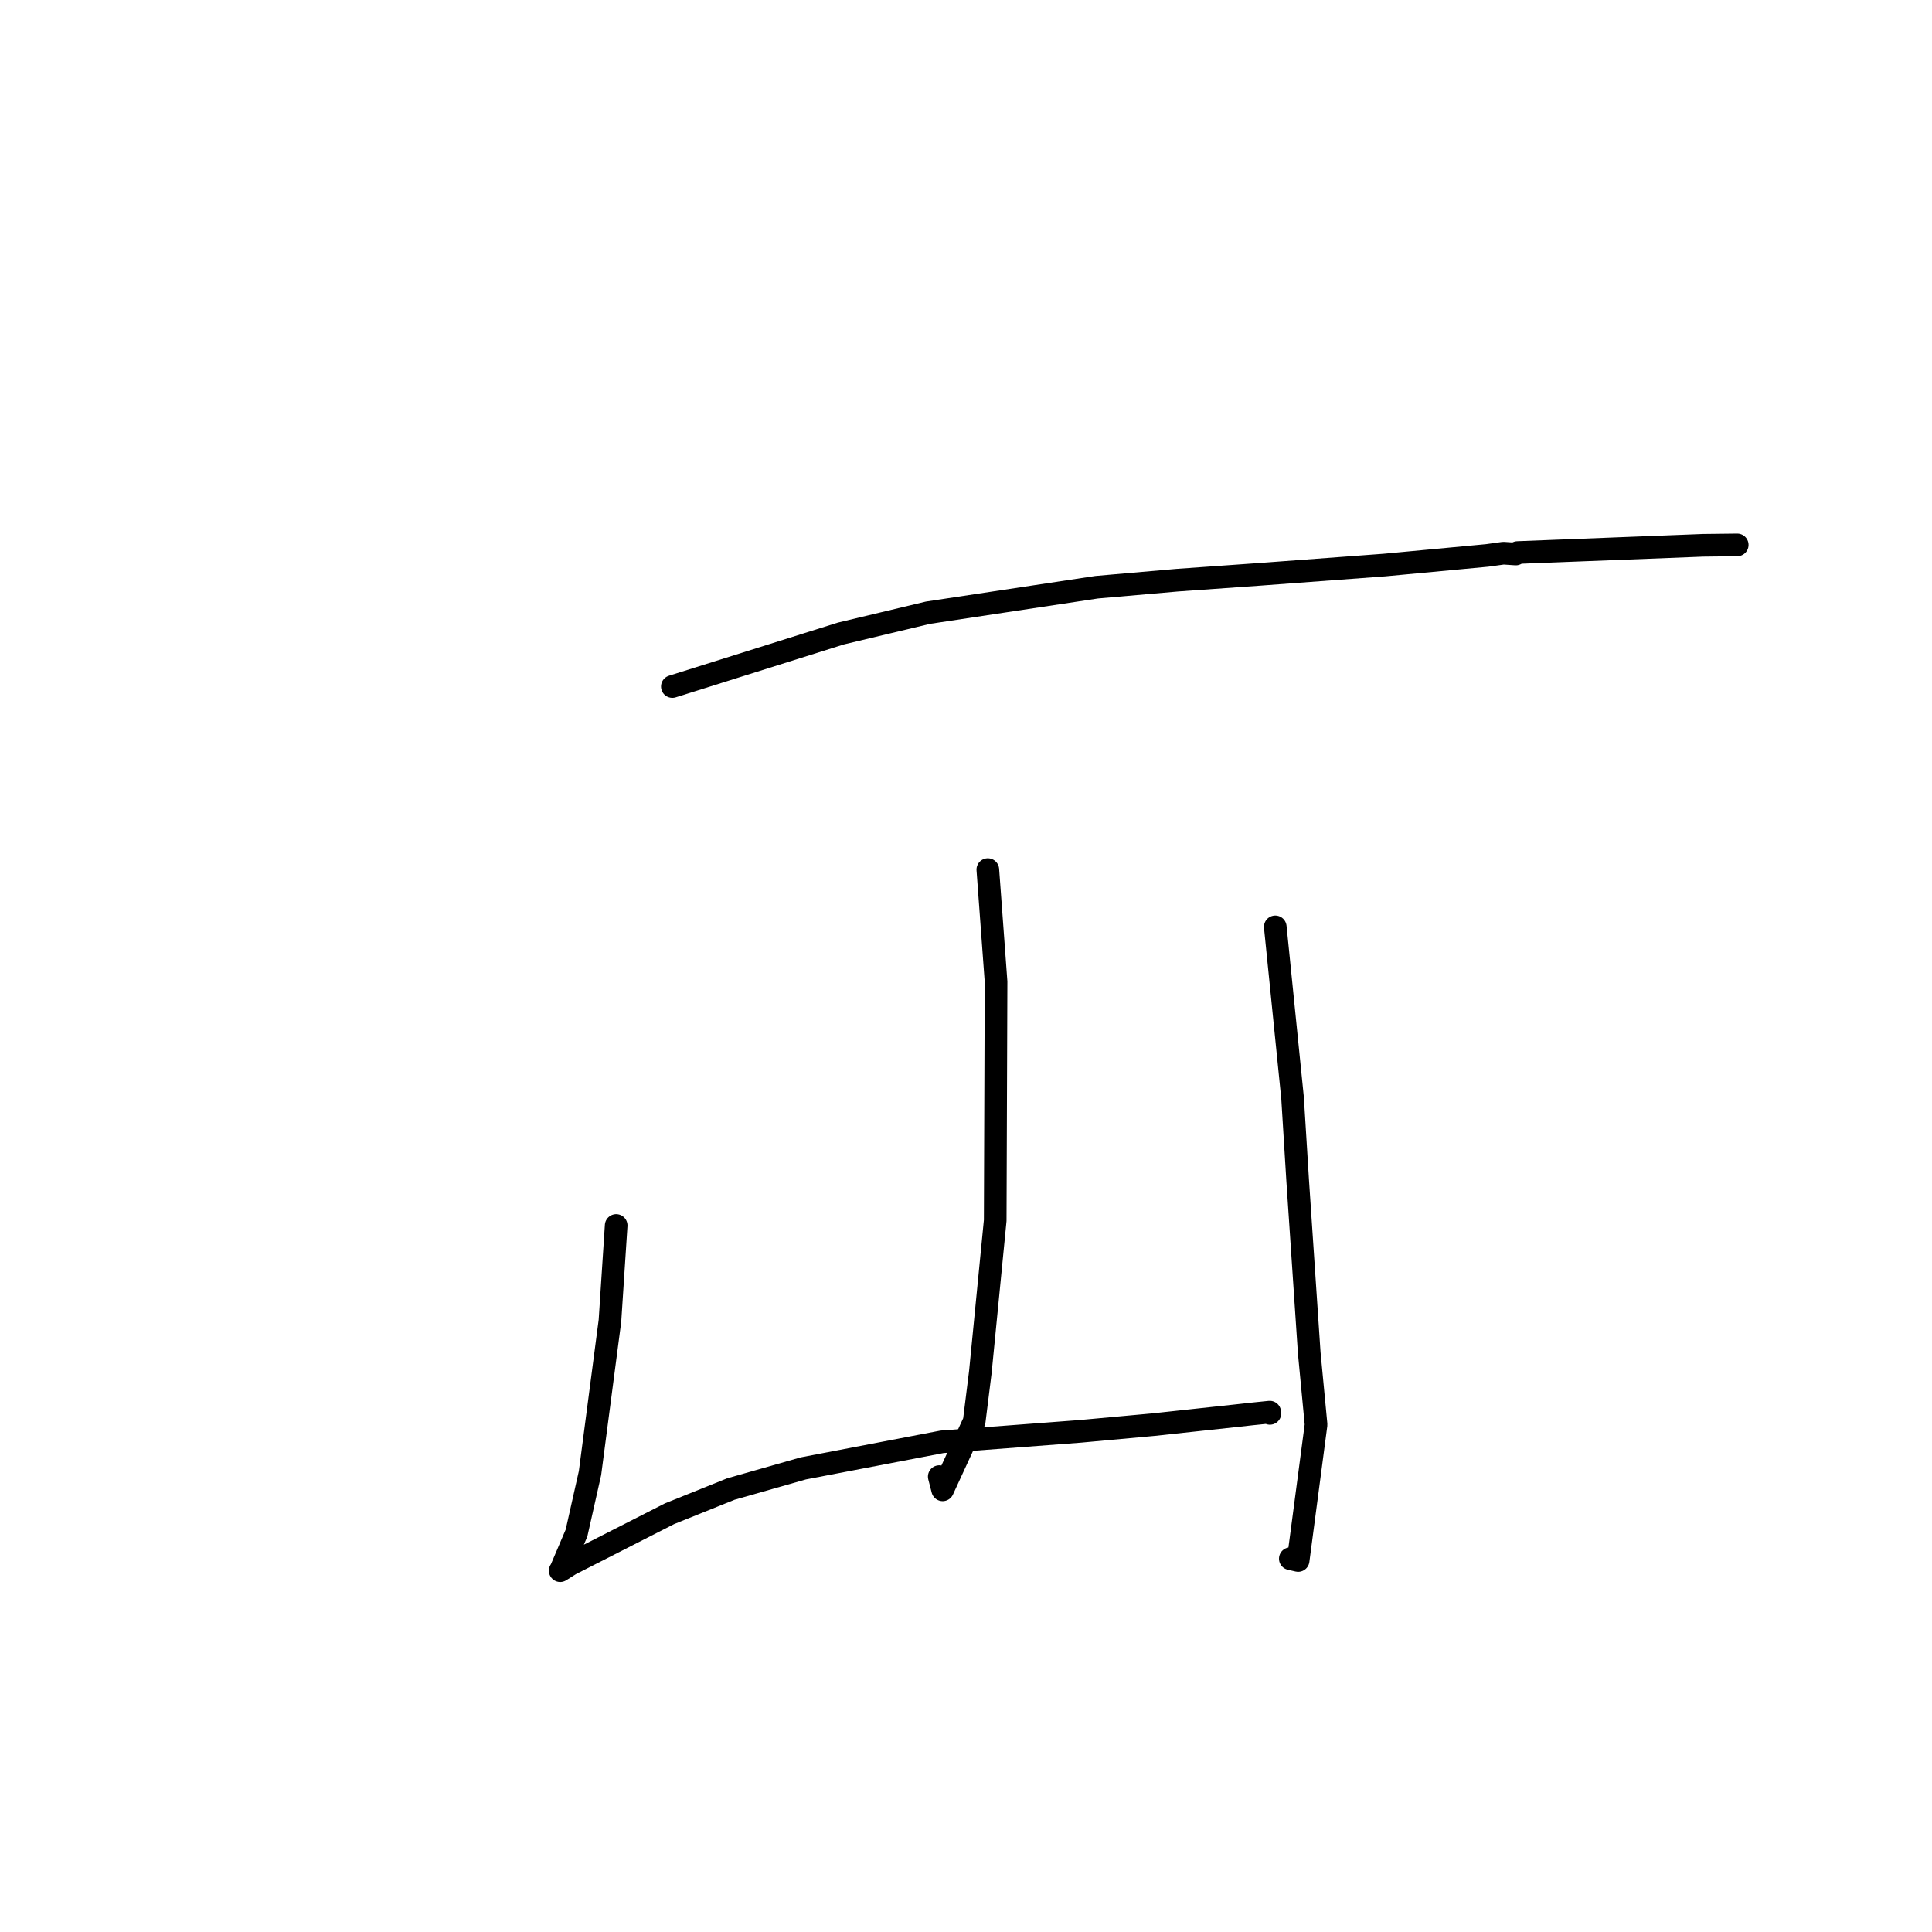<?xml version="1.0" standalone="no"?>
    <svg width="256" height="256" xmlns="http://www.w3.org/2000/svg" version="1.1">
    <polyline stroke="black" stroke-width="3" stroke-linecap="round" fill="transparent" stroke-linejoin="round" points="89.09 90.969 111.415 83.945 122.965 81.185 145.31 77.809 155.995 76.875 166.989 76.095 183.456 74.87 197.059 73.595 199.212 73.297 200.851 73.407 201.076 73.214 225.664 72.254 230.192 72.201 " />
        <polyline stroke="black" stroke-width="3" stroke-linecap="round" fill="transparent" stroke-linejoin="round" points="130.892 115.226 131.983 130.088 131.87 161.721 129.901 181.805 129.088 188.337 124.908 197.409 124.456 195.658 " />
        <polyline stroke="black" stroke-width="3" stroke-linecap="round" fill="transparent" stroke-linejoin="round" points="81.646 162.385 80.823 175.001 78.178 195.19 76.39 203.138 74.335 207.958 74.247 208.094 74.231 208.118 74.229 208.121 75.576 207.272 88.718 200.576 96.843 197.304 106.442 194.57 124.831 191.046 143.148 189.66 152.856 188.771 164.115 187.555 165.869 187.359 168.246 187.116 168.262 187.232 168.267 187.266 168.269 187.279 " />
        <polyline stroke="black" stroke-width="3" stroke-linecap="round" fill="transparent" stroke-linejoin="round" points="168.981 122.815 171.273 145.497 171.946 156.385 173.482 179.274 174.386 188.771 172.01 206.772 170.973 206.533 " />
        </svg>
